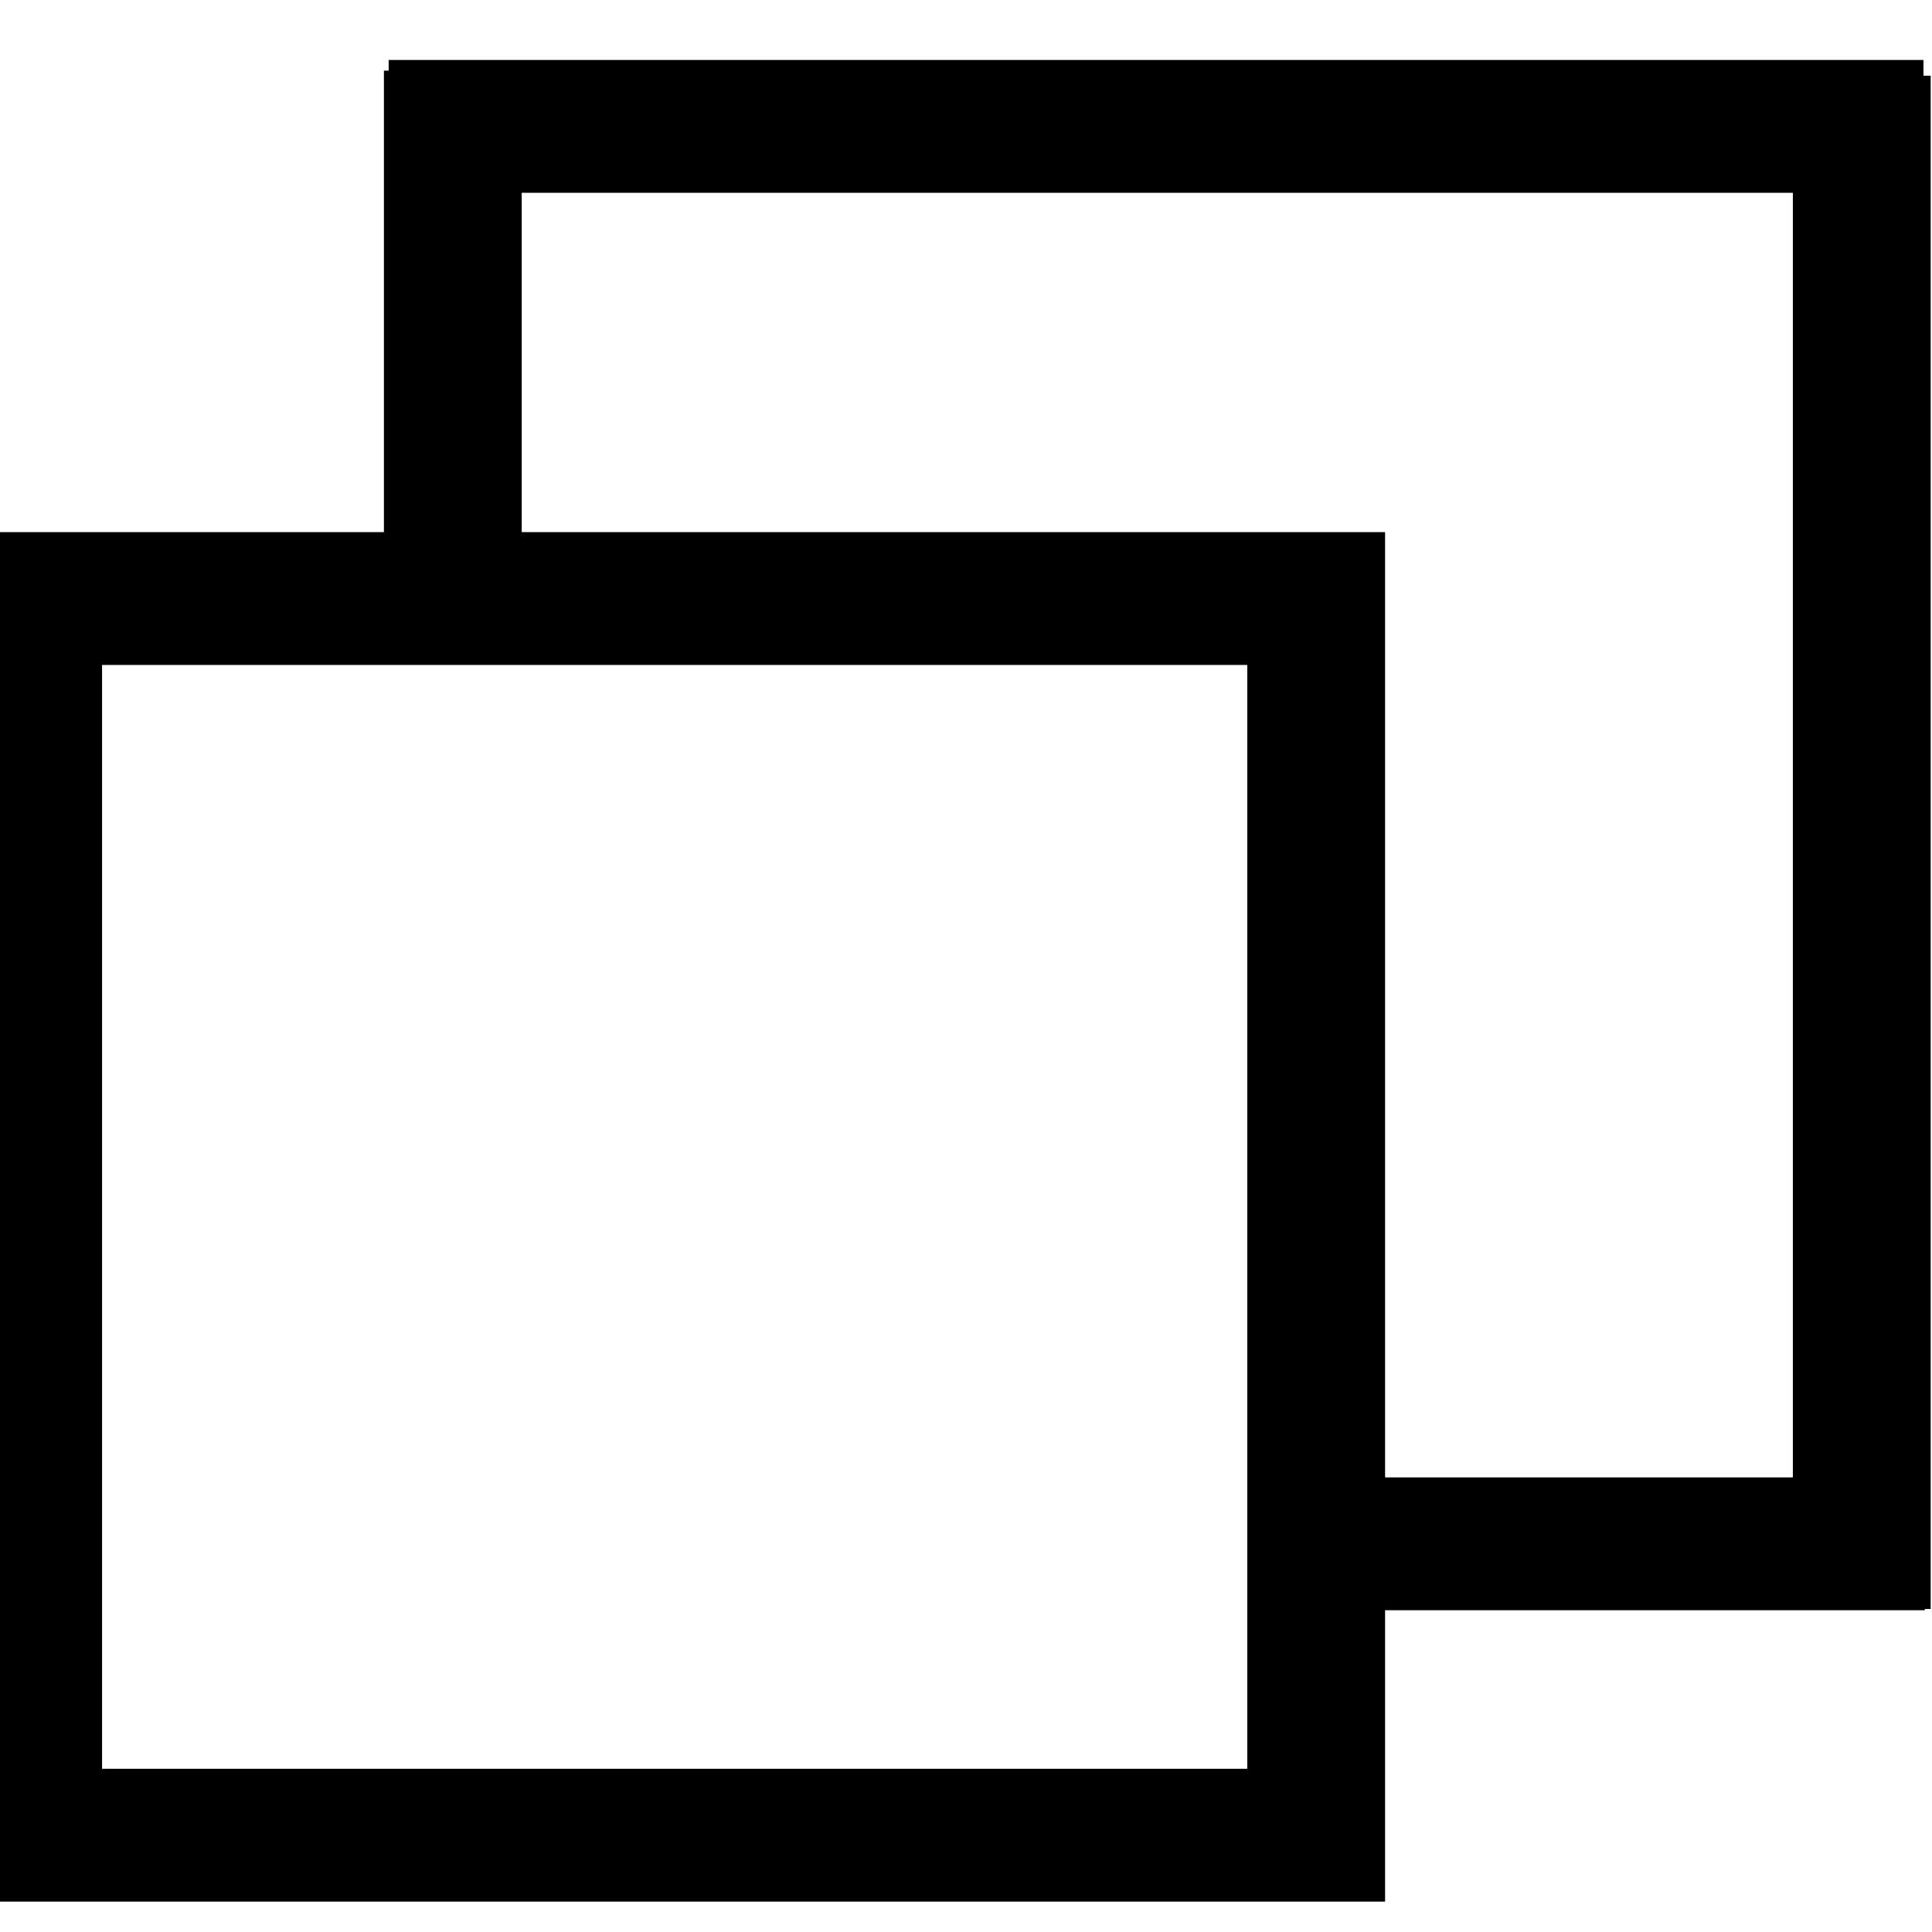 <?xml version="1.0" encoding="UTF-8"?>
<svg xmlns="http://www.w3.org/2000/svg" xmlns:xlink="http://www.w3.org/1999/xlink" width="12px" height="12px" viewBox="0 0 16 16" version="1.1">
<g id="surface1">
<path style="fill:none;stroke-width:13.75;stroke-linecap:butt;stroke-linejoin:miter;stroke:rgb(0%,0%,0%);stroke-opacity:1;stroke-miterlimit:8;" d="M 920.984 467.985 L 1049 467.985 L 1049 596.004 L 920.984 596.004 Z M 920.984 467.985 " transform="matrix(0.083,0,0,0.08,-76.167,-32.482)"/>
<path style="fill:none;stroke-width:13.75;stroke-linecap:butt;stroke-linejoin:miter;stroke:rgb(0%,0%,0%);stroke-opacity:1;stroke-miterlimit:8;" d="M 0 -0.006 L 0 56.789 " transform="matrix(0.083,0,0,-0.08,3.75,5.128)"/>
<path style="fill:none;stroke-width:13.75;stroke-linecap:butt;stroke-linejoin:miter;stroke:rgb(0%,0%,0%);stroke-opacity:1;stroke-miterlimit:8;" d="M 0.023 0.015 L 56.32 0.015 " transform="matrix(-0.083,0,0,0.08,15.943,12.784)"/>
<path style="fill:none;stroke-width:13.75;stroke-linecap:butt;stroke-linejoin:miter;stroke:rgb(0%,0%,0%);stroke-opacity:1;stroke-miterlimit:8;" d="M -0.016 0.021 L 153.124 0.021 " transform="matrix(-0.083,0,0,0.08,15.928,1.045)"/>
<path style="fill:none;stroke-width:13.75;stroke-linecap:butt;stroke-linejoin:miter;stroke:rgb(0%,0%,0%);stroke-opacity:1;stroke-miterlimit:8;" d="M 0.016 -0.021 L 0.016 158.703 " transform="matrix(0.083,0,0,-0.08,15.417,13.323)"/>
</g>
</svg>
